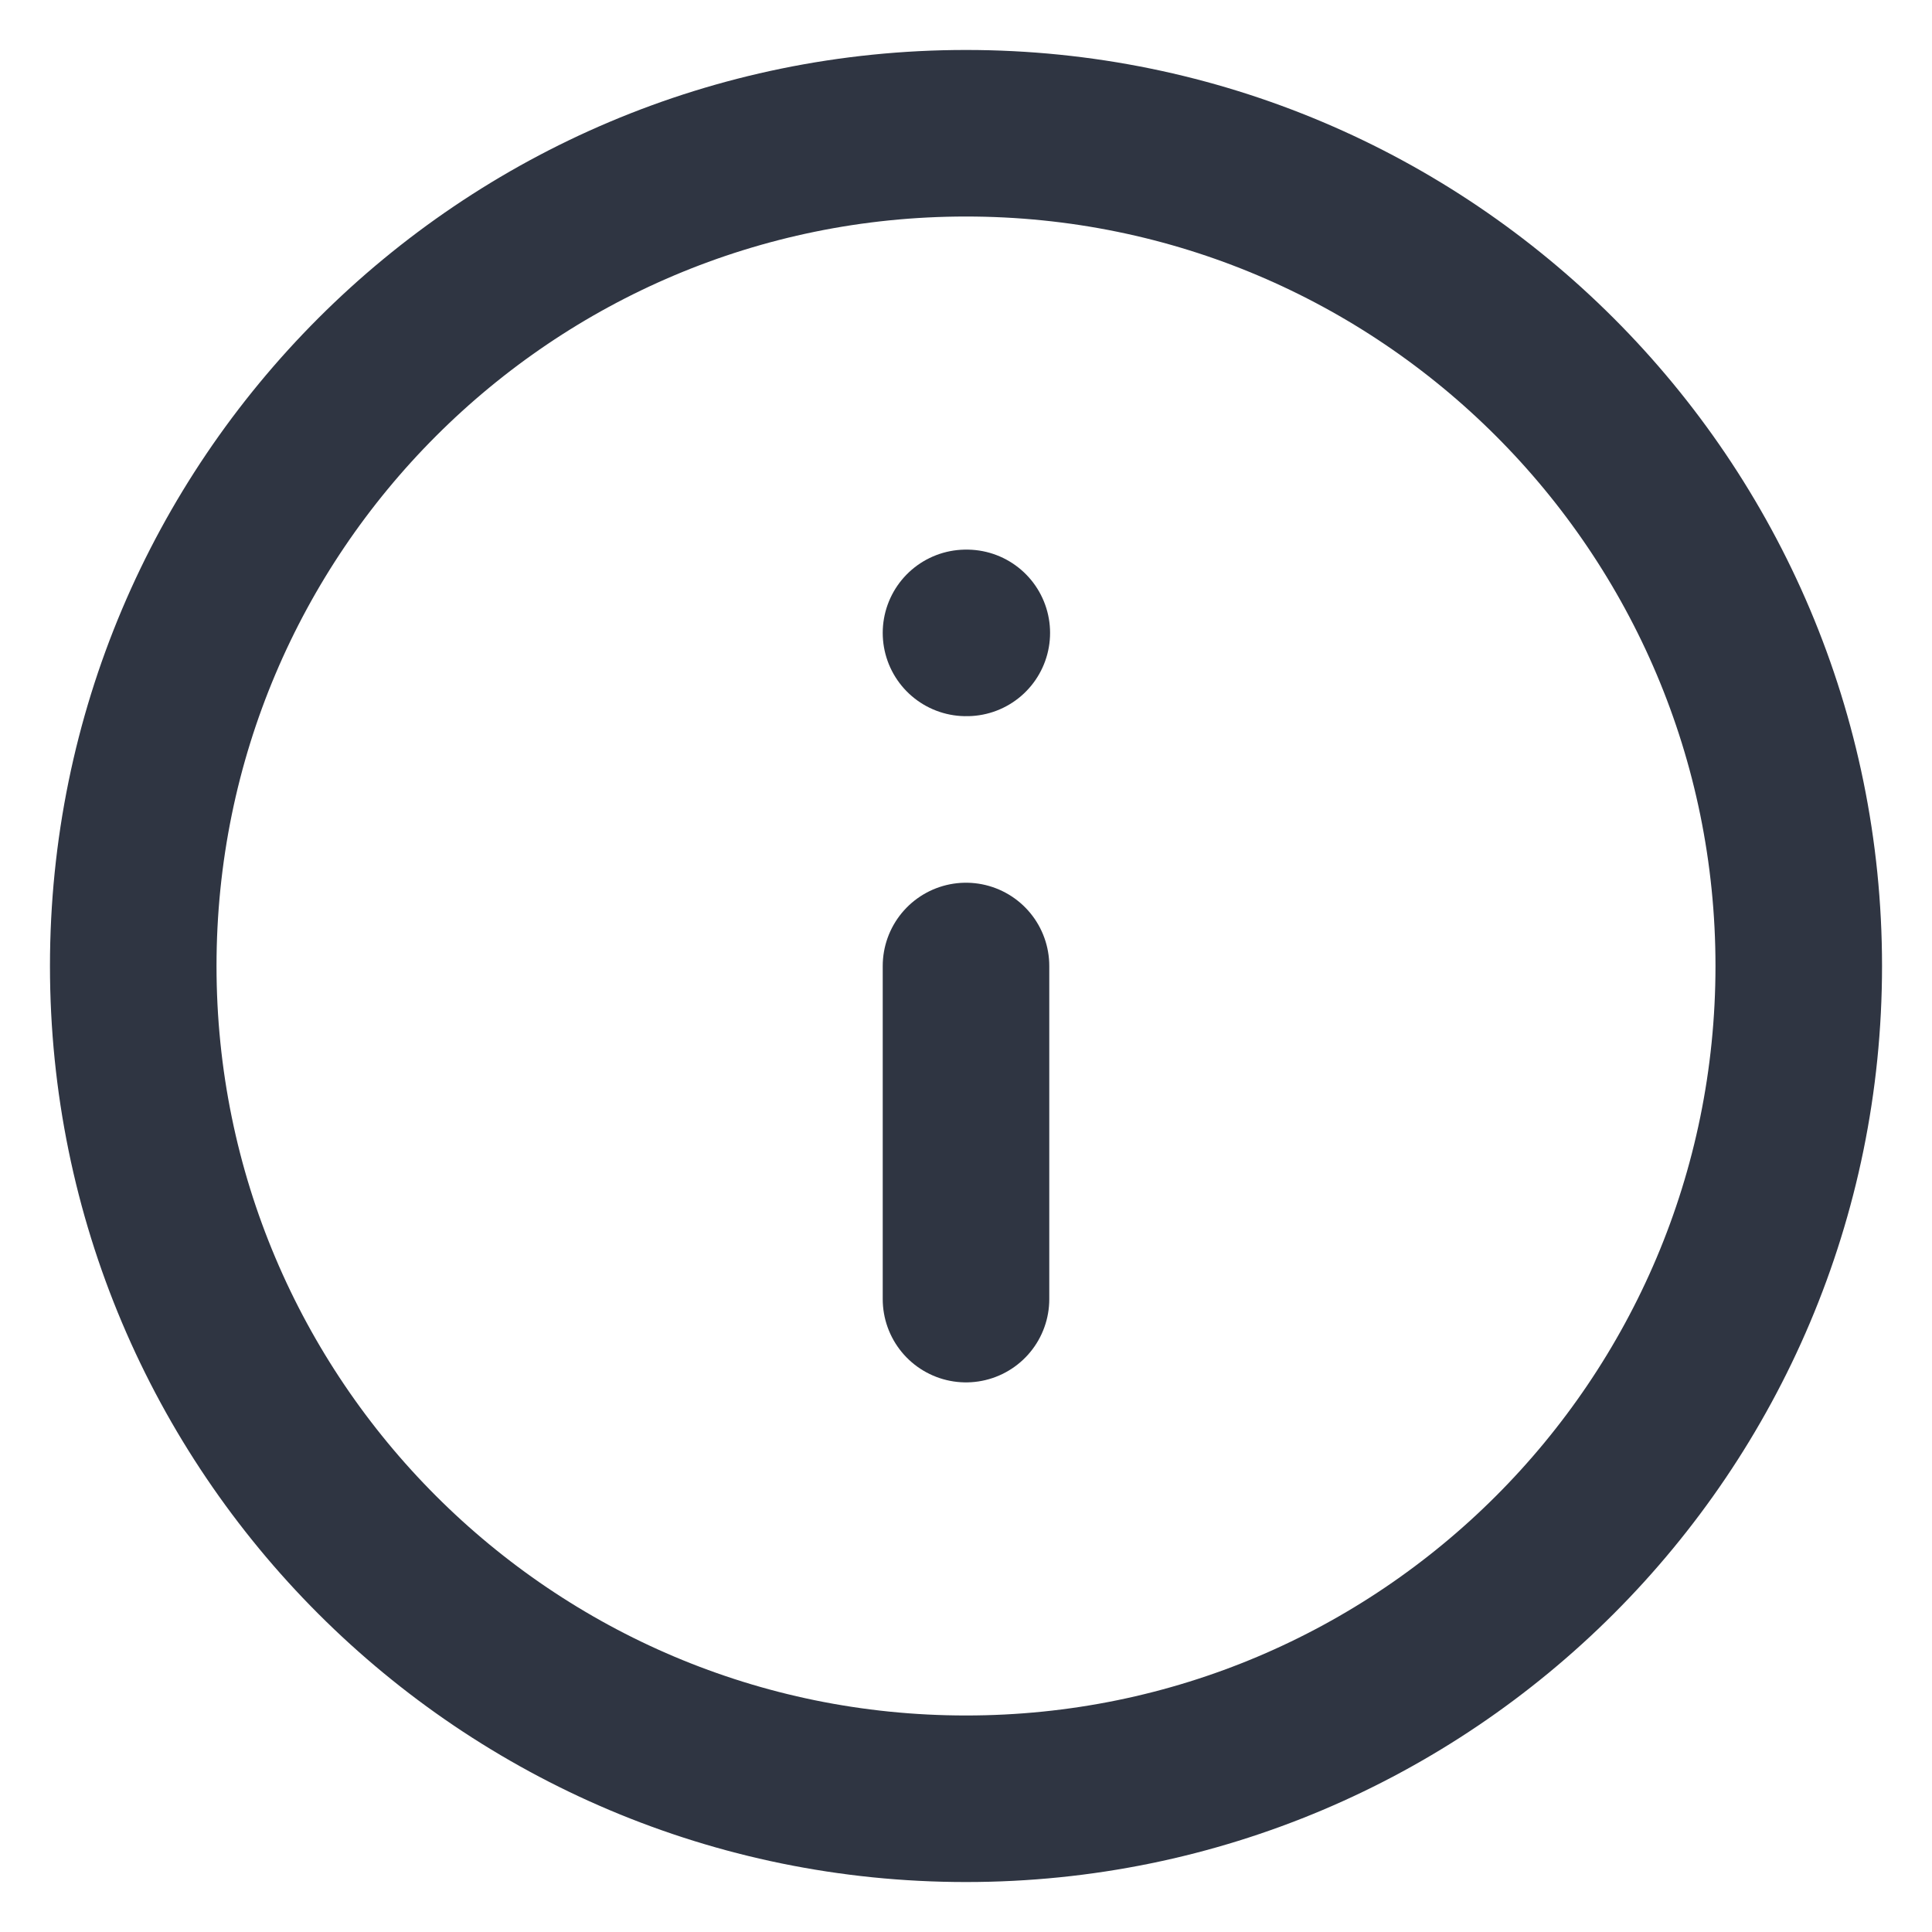 <svg width="29" height="29" viewBox="0 0 29 29" fill="none" xmlns="http://www.w3.org/2000/svg">
    <path d="M14.5 27C21.404 27 27 21.404 27 14.5C27 7.596 21.404 2 14.5 2C7.596 2 2 7.596 2 14.5C2 21.404 7.596 27 14.5 27Z" stroke="#2F3542" stroke-width="2.5" stroke-linecap="round" stroke-linejoin="round"/>
    <path d="M14.5 19.5V14.5" stroke="#2F3542" stroke-width="2.5" stroke-linecap="round" stroke-linejoin="round"/>
    <path d="M14.5 9.5H14.512" stroke="#2F3542" stroke-width="2.5" stroke-linecap="round" stroke-linejoin="round"/>
</svg>
